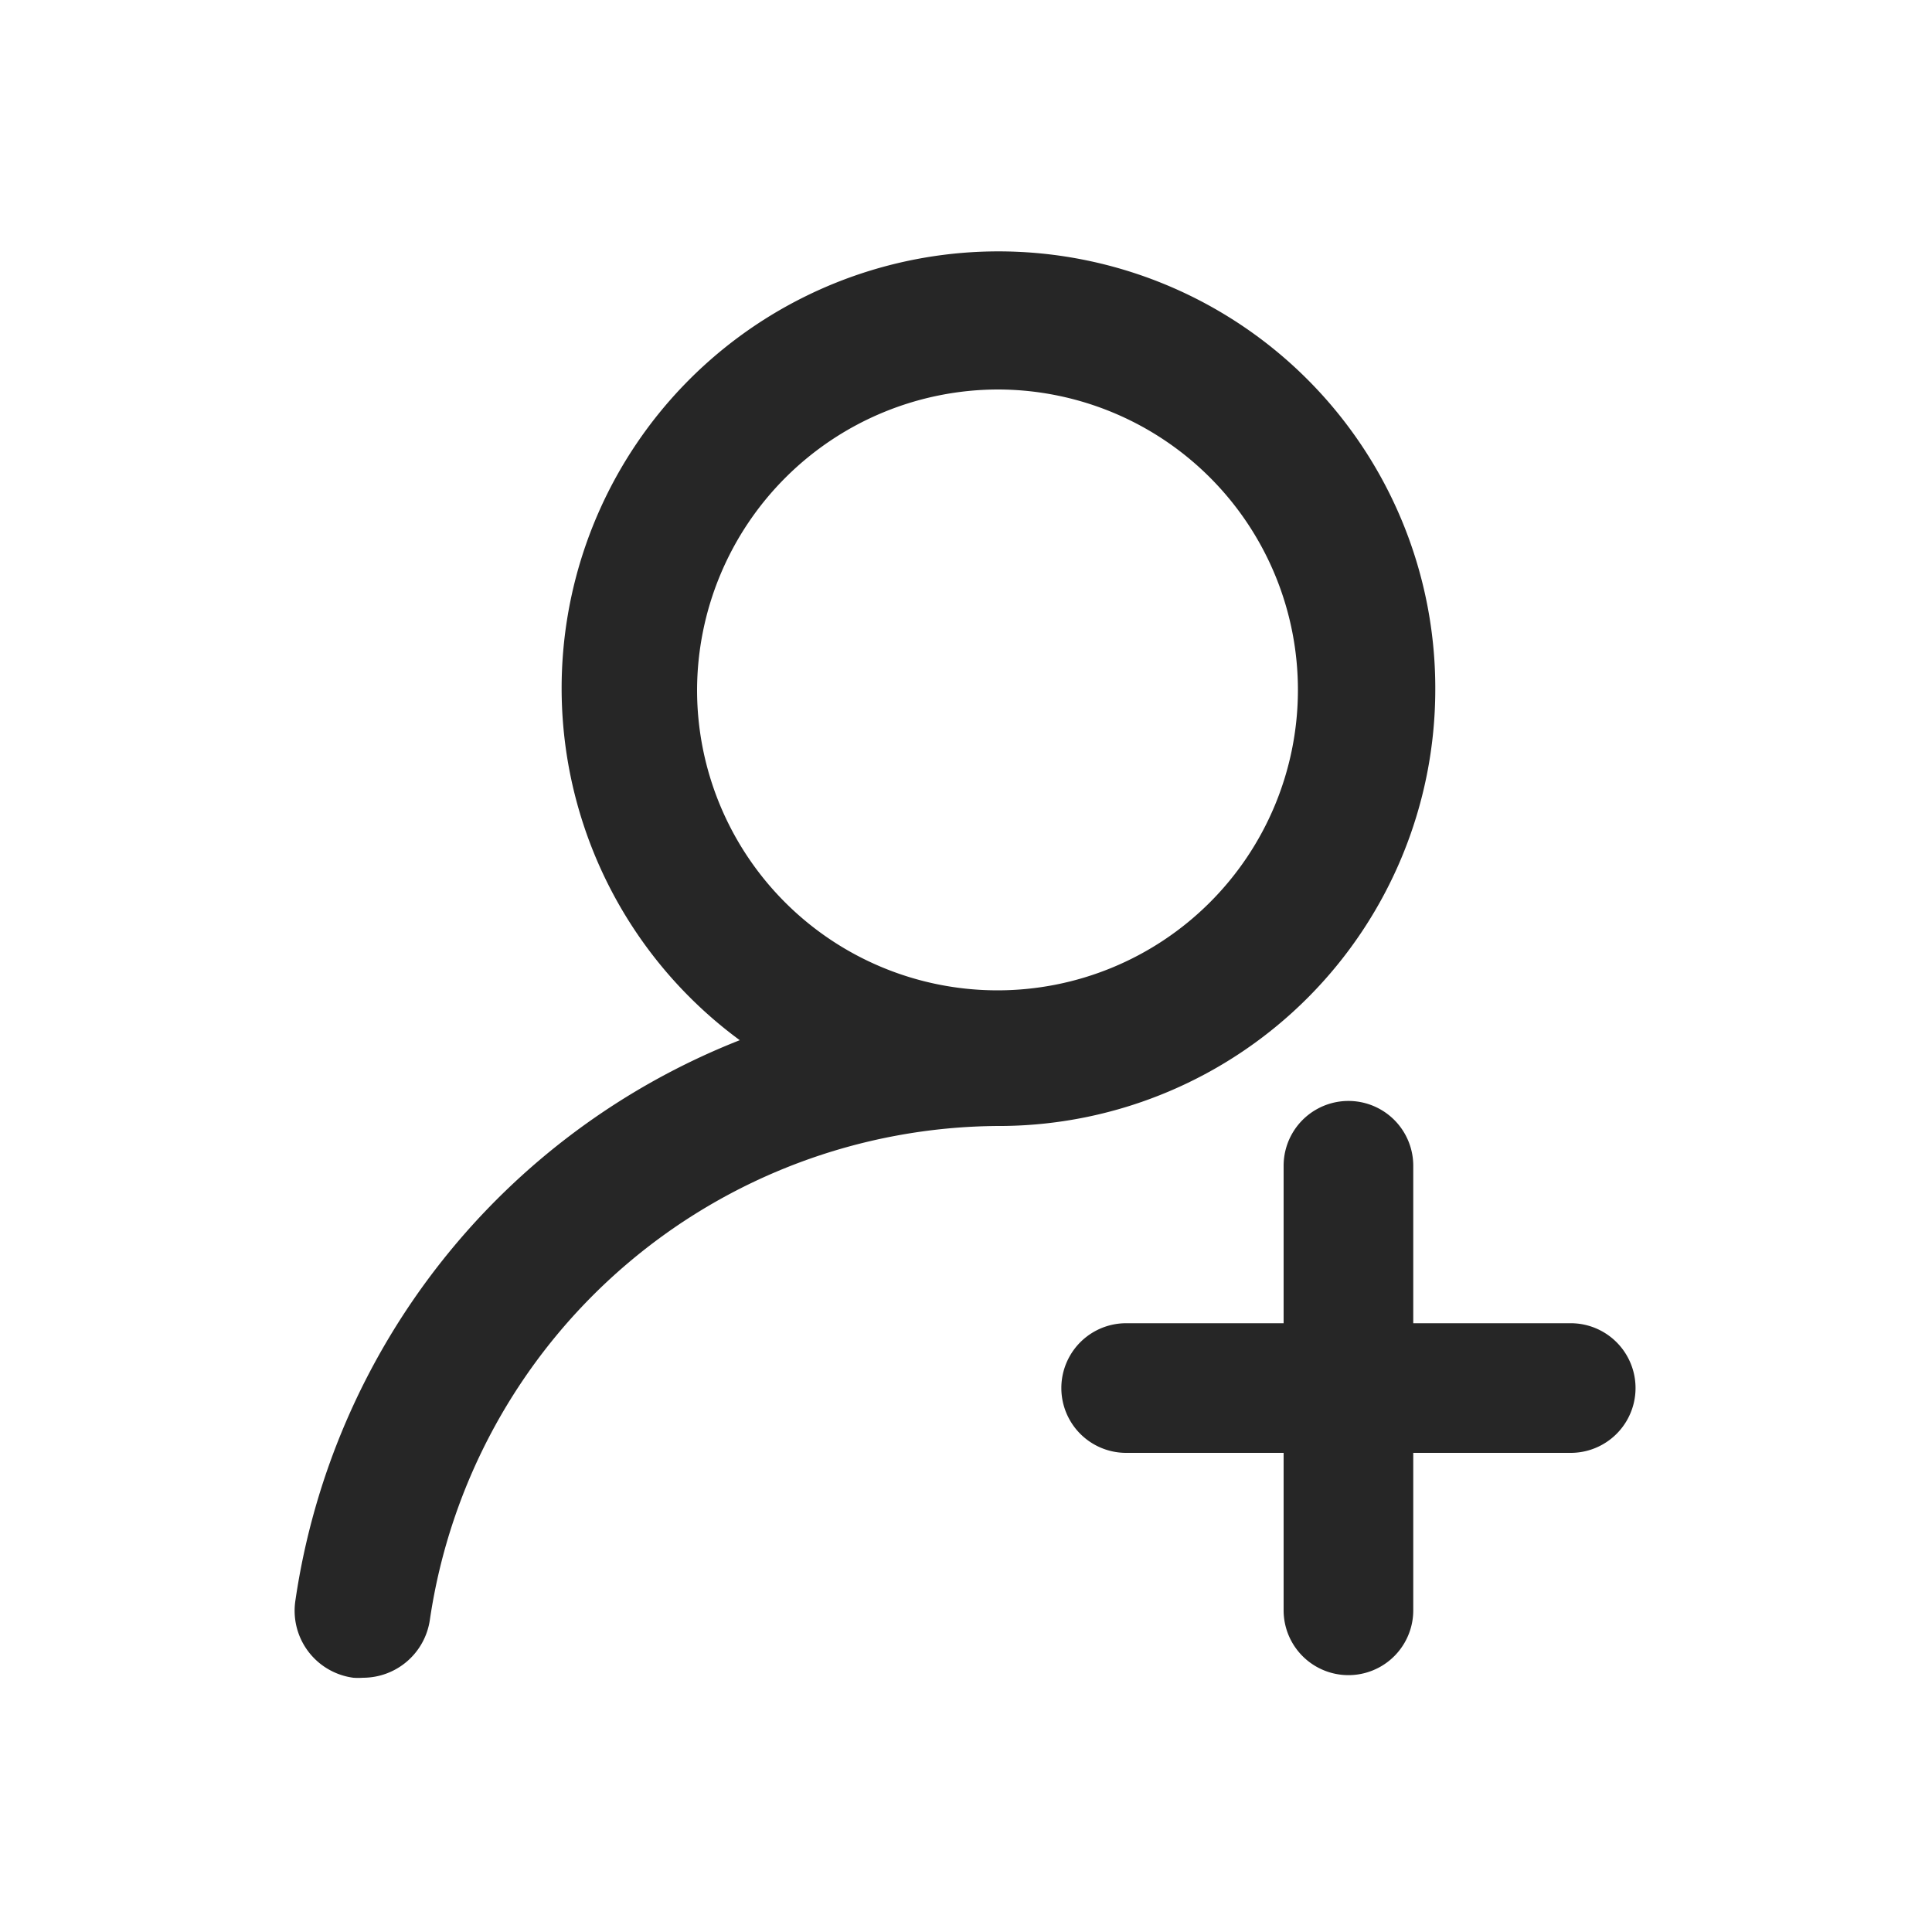 <svg id="图层_1" data-name="图层 1" xmlns="http://www.w3.org/2000/svg" viewBox="0 0 100 100"><defs><style>.cls-1{fill:#262626;}</style></defs><title>搜索 副本 3</title><path class="cls-1" d="M74.29,35.71a22.61,22.61,0,1,0-36,18.13,36.91,36.91,0,0,0-23,29,3.5,3.5,0,0,0,3,4,3.55,3.55,0,0,0,.5,0,3.5,3.5,0,0,0,3.46-3A29.92,29.92,0,0,1,51.71,58.28l.18,0A22.6,22.6,0,0,0,74.29,35.71ZM51.69,20.16A15.55,15.55,0,1,1,36.08,35.71,15.6,15.6,0,0,1,51.69,20.16Z"/><path class="cls-1" d="M81.29,68.49H73.15V60.34a3.35,3.35,0,1,0-6.71,0v8.15H58.29a3.35,3.35,0,0,0,0,6.71h8.15v8.15a3.35,3.35,0,1,0,6.71,0V75.2h8.15a3.35,3.35,0,0,0,0-6.71Z"/></svg>